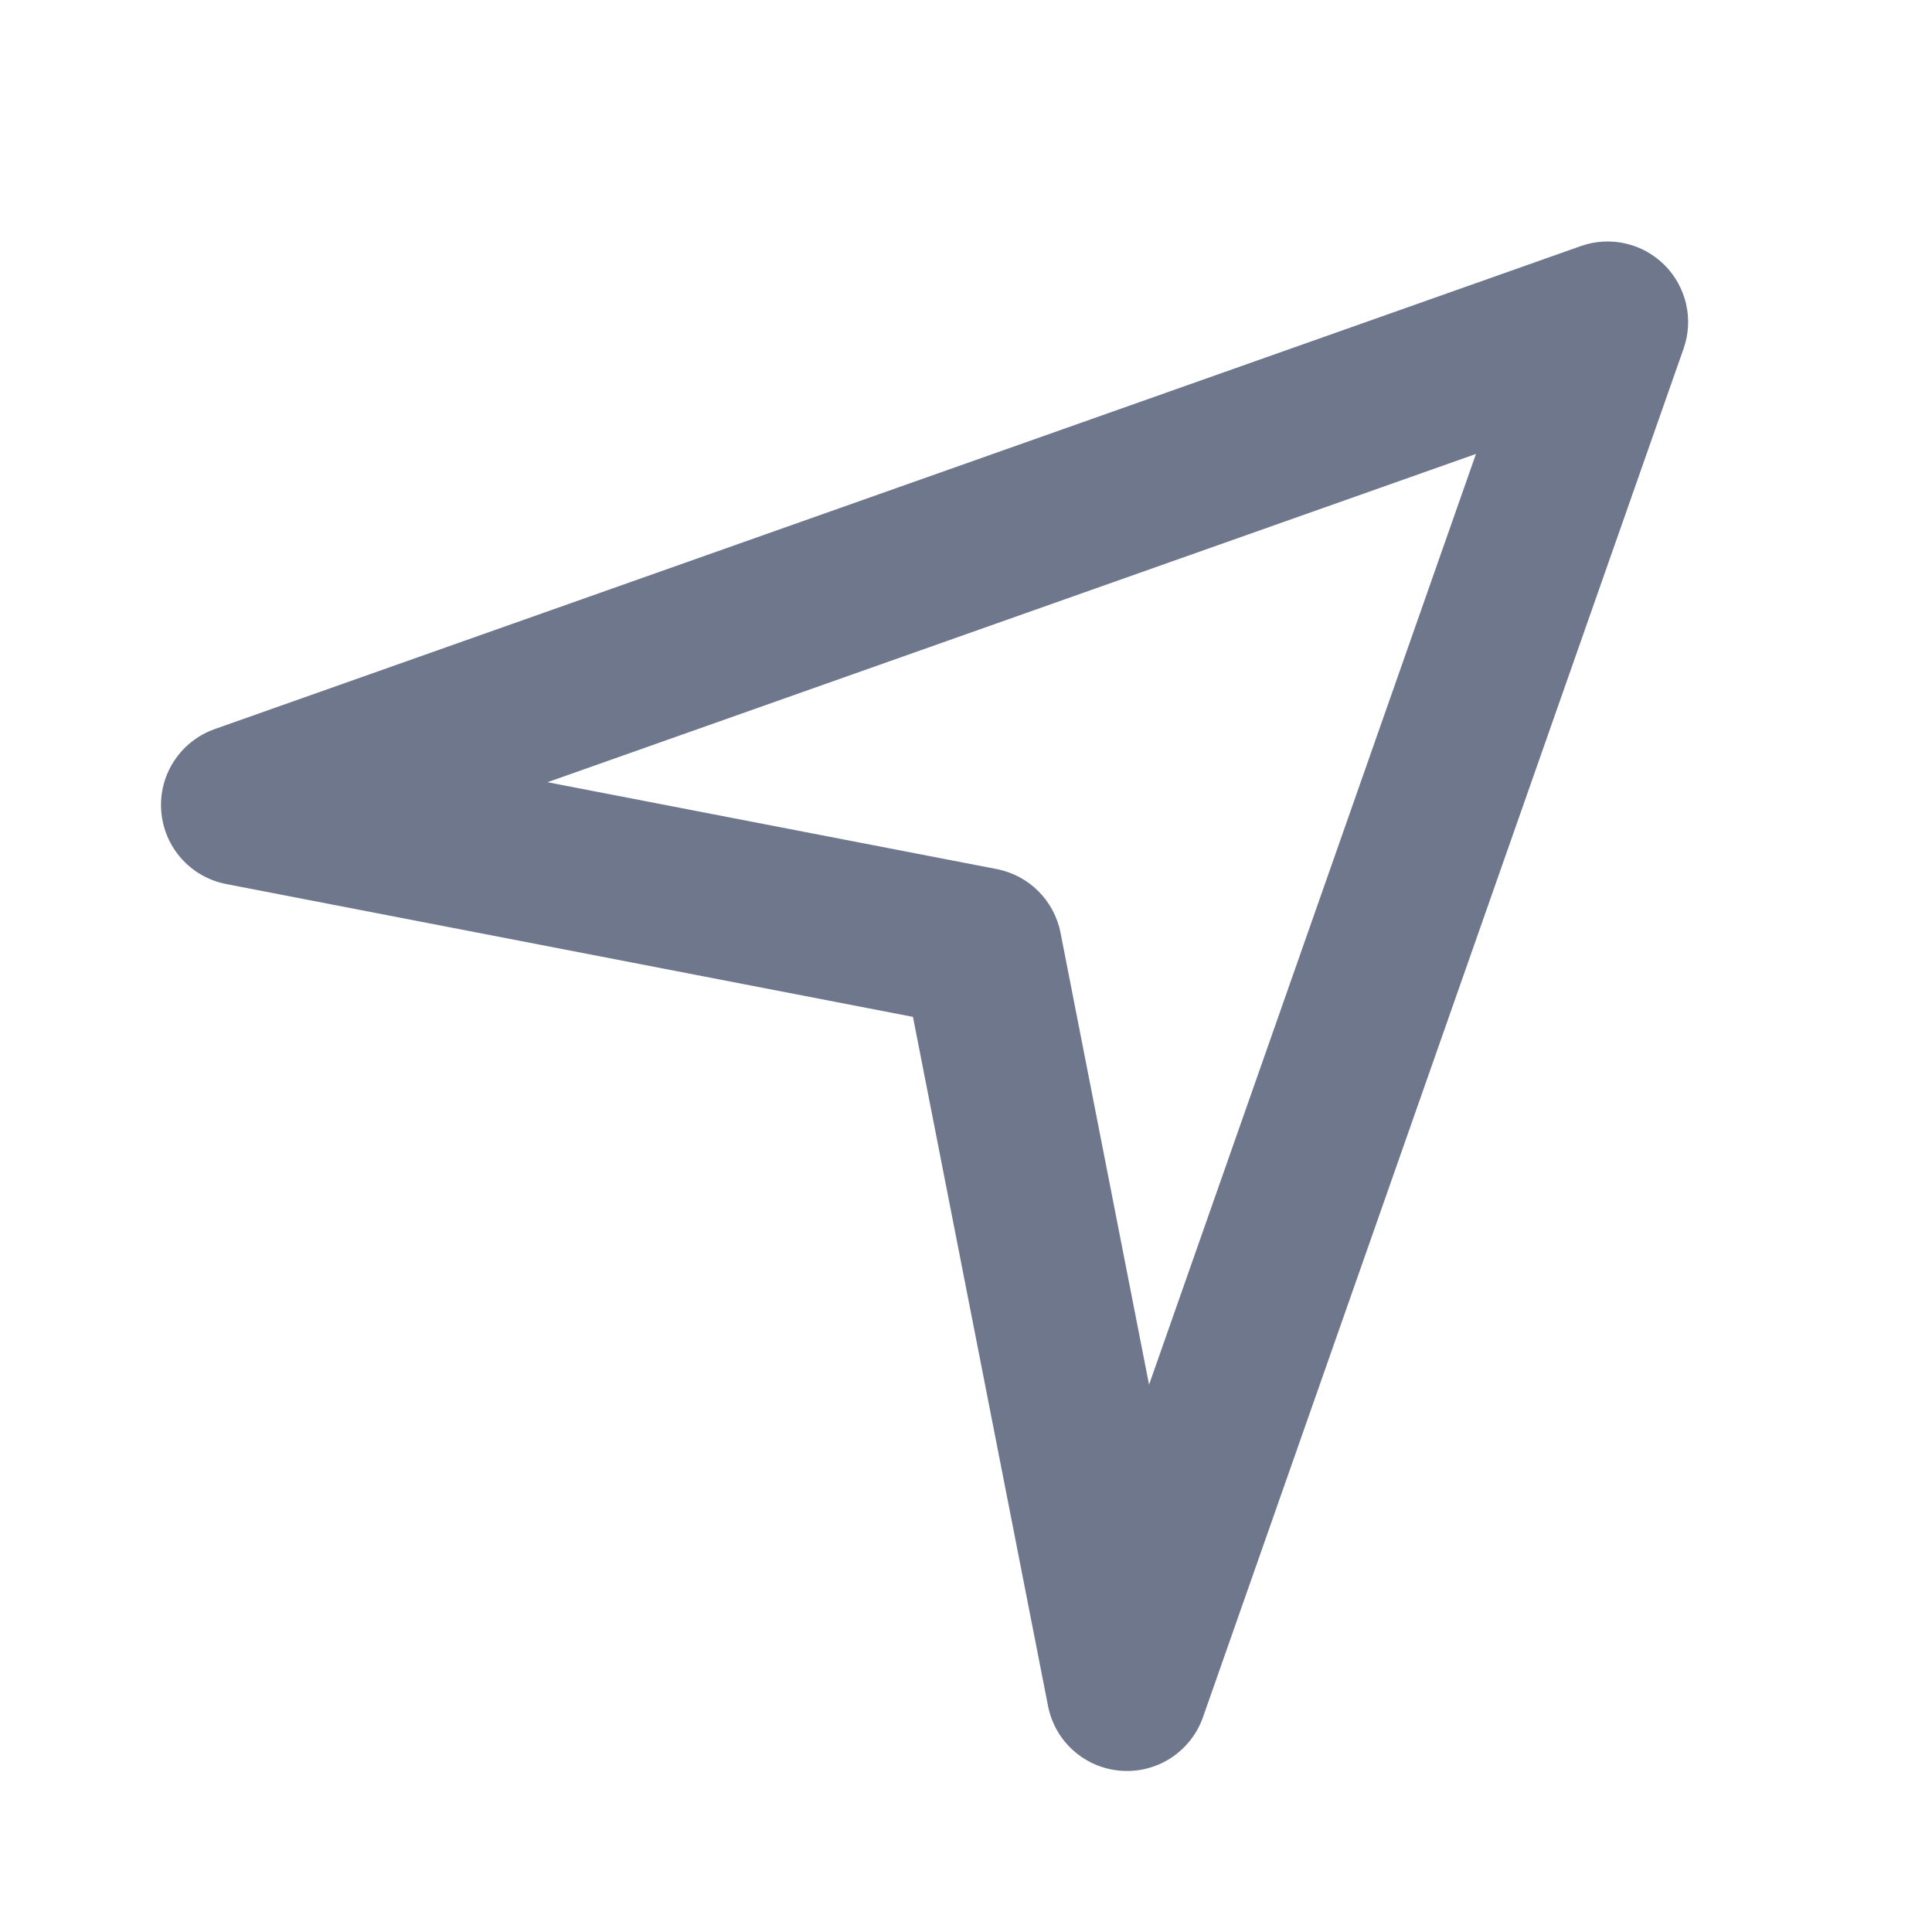 <svg width="24" height="24" viewBox="0 0 24 24" fill="none" xmlns="http://www.w3.org/2000/svg">
<path fill-rule="evenodd" clip-rule="evenodd" d="M20.677 3.292C20.949 3.564 21.042 3.968 20.914 4.331L14.944 21.331C14.794 21.757 14.378 22.03 13.928 21.997C13.478 21.965 13.105 21.635 13.019 21.192L11.341 12.632L2.81 10.982C2.367 10.896 2.036 10.524 2.003 10.074C1.969 9.624 2.241 9.208 2.667 9.057L19.637 3.057C20 2.929 20.404 3.02 20.677 3.292ZM6.801 9.717L12.382 10.796C12.782 10.874 13.095 11.186 13.174 11.586L14.274 17.201L18.335 5.639L6.801 9.717Z" fill="#6E778C"/>
</svg>
